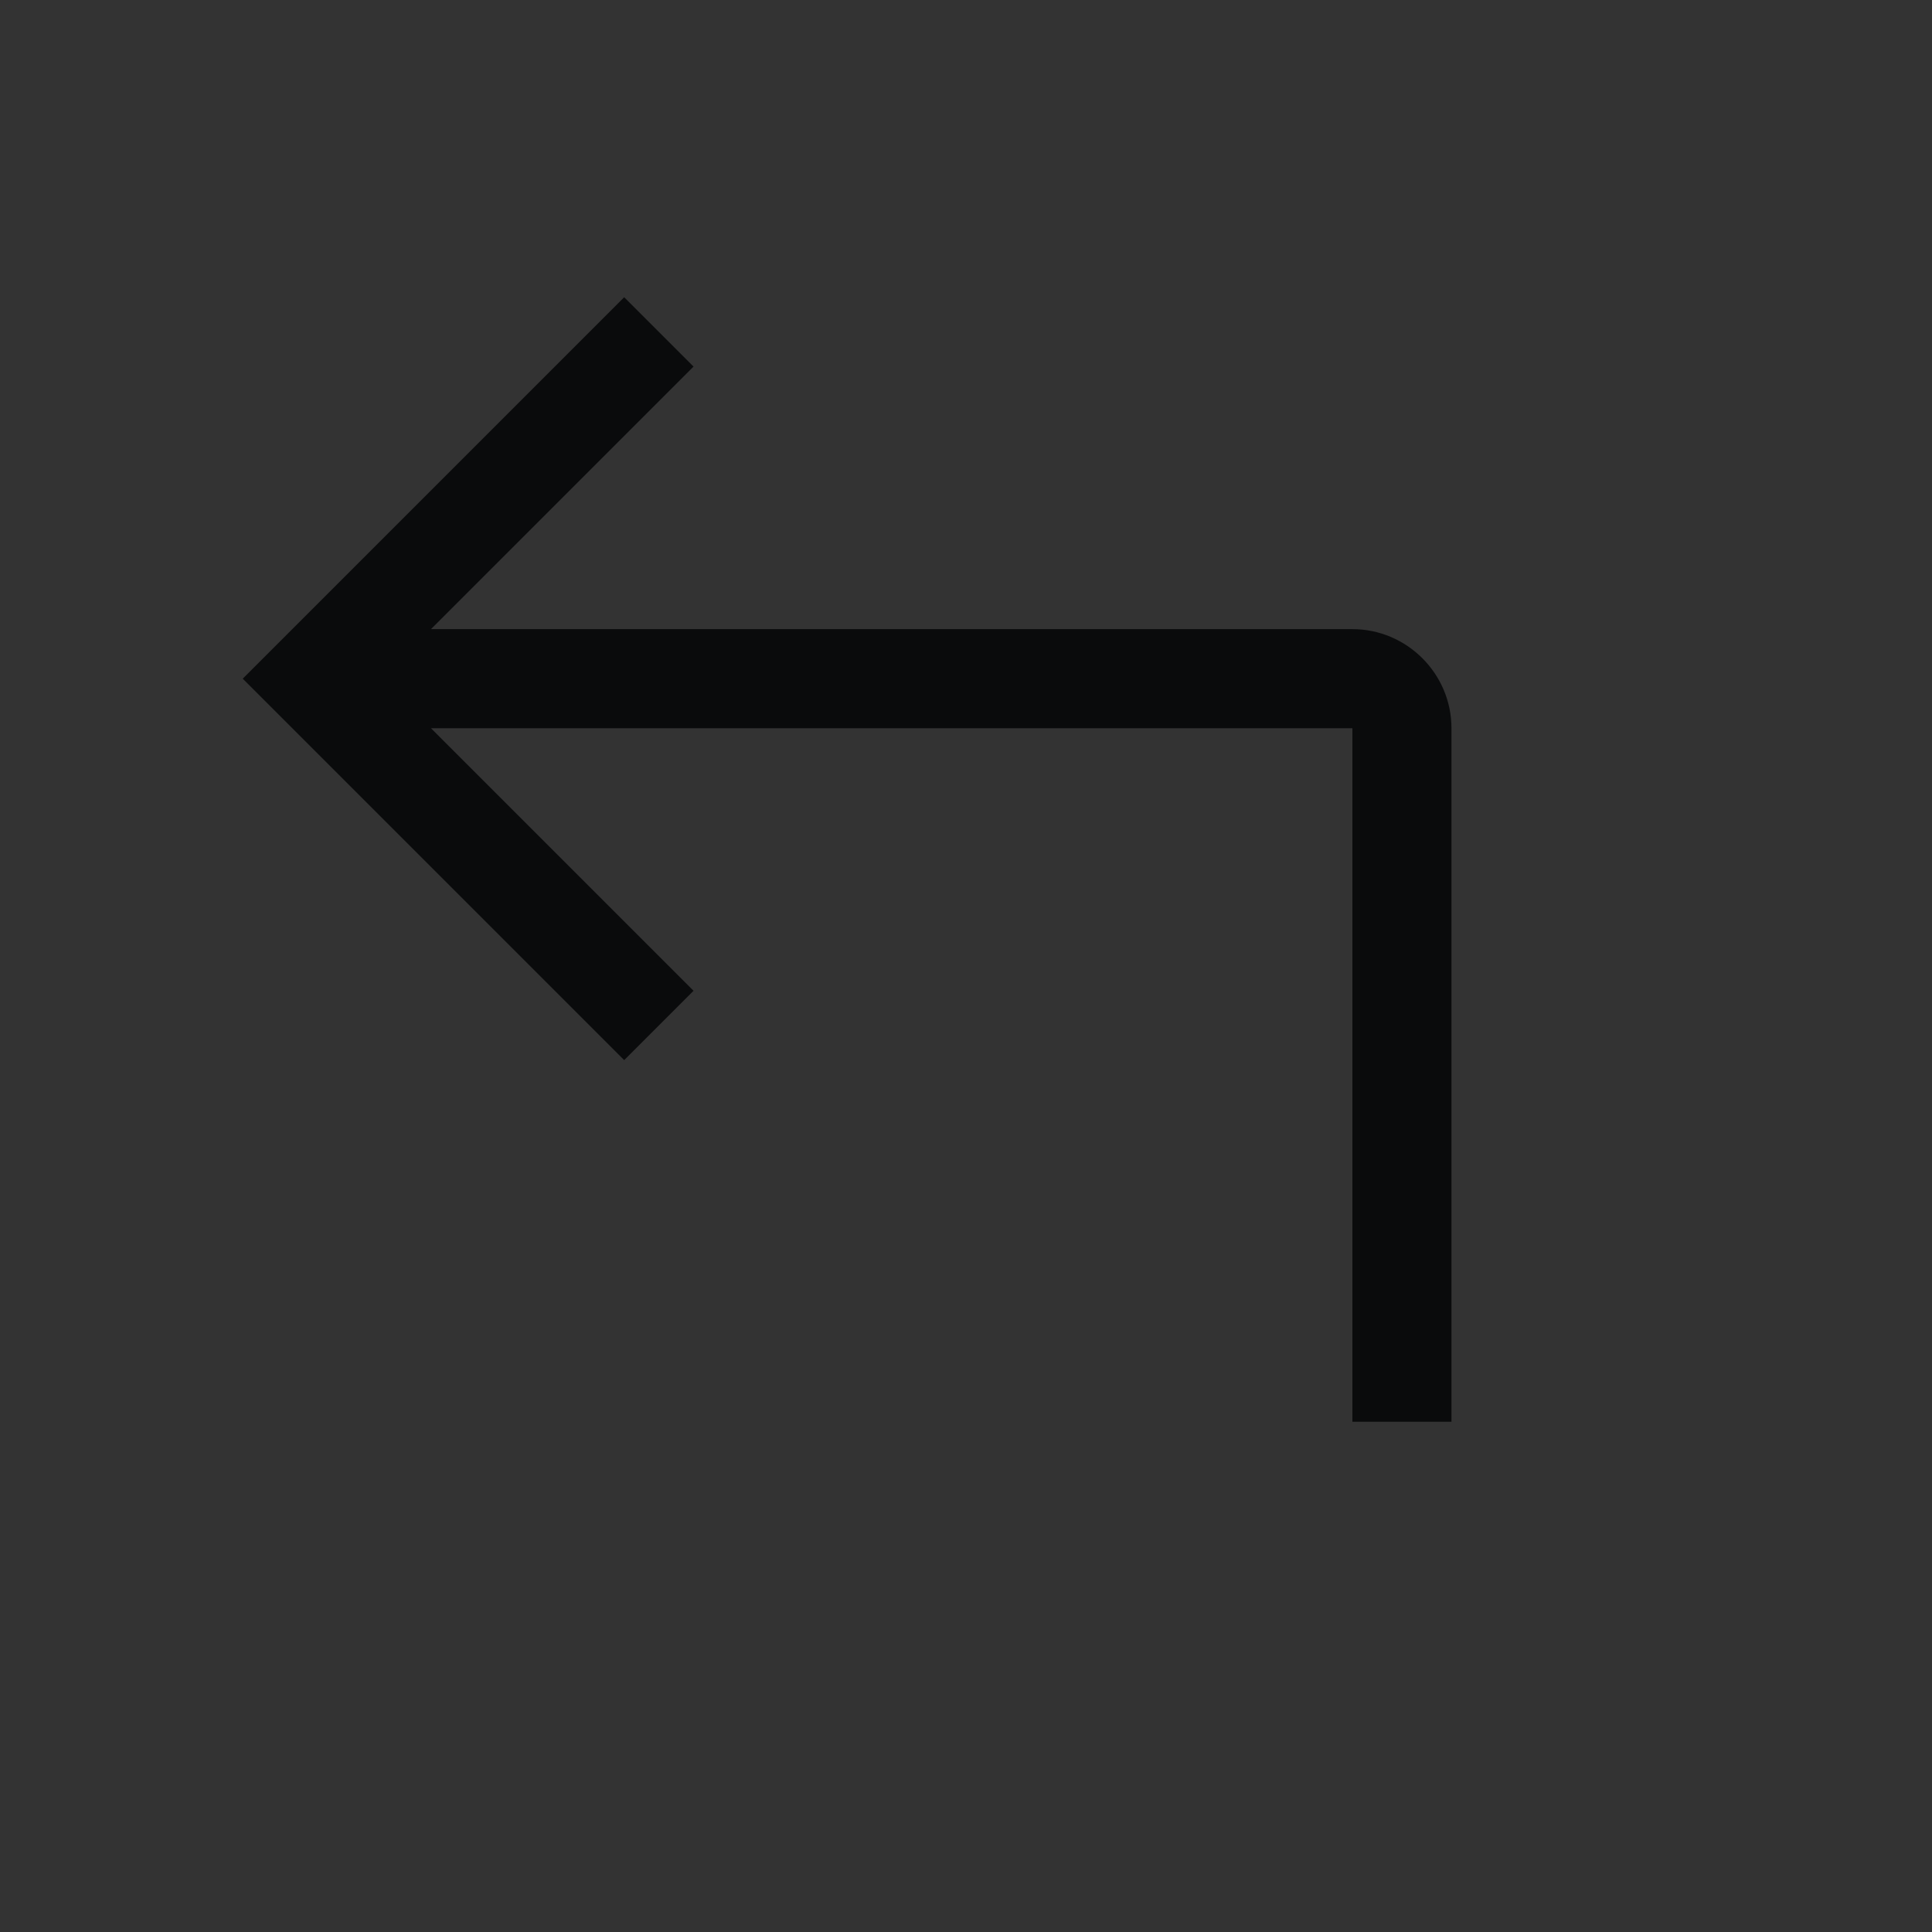 <svg version="1.2" xmlns="http://www.w3.org/2000/svg" viewBox="0 0 39 39" width="39" height="39">
	<rect x="0" y="0" width="39" height="39" fill="#333333" stroke="none"/>
	<title>iconos y cosas utilizadas en el prototipo-ai</title>
	<defs>
		<clipPath clipPathUnits="userSpaceOnUse" id="cp1">
			<path d="m251 1446h140v80h-140z"/>
		</clipPath>
		<linearGradient id="g1" x1="256.1" y1="1424.3" x2="235.5" y2="1512.7" gradientUnits="userSpaceOnUse">
			<stop offset="0" stop-color="#0b3b42"/>
			<stop offset="1" stop-color="#010203"/>
		</linearGradient>
	</defs>
	<style>
		.s0 { fill: #0b3b41 } 
		.s1 { fill: #b2c8c9;stroke: #b2c8c9;stroke-width: 2 } 
		.s2 { fill: #215559 } 
		.s3 { fill: #b2c8c9 } 
		.s4 { opacity: .8;fill: #010203 } 
		.s5 { fill: #042128 } 
		.s6 { fill: #5c878b } 
		.s7 { fill: #d5e2e2;stroke: #578386;stroke-width: 4 } 
		.s8 { fill: #fefefe } 
		.s9 { fill: #042128;stroke: #578386;stroke-width: 4 } 
		.s10 { fill: #010203 } 
		.s11 { fill: url(#g1) } 
		.s12 { fill: none;stroke: #010203;stroke-width: 2 } 
		.s13 { fill: none;stroke: #010203;stroke-linecap: square;stroke-width: 2 } 
	</style>
	<g id="Capa 1">
		<path id="&lt;Path&gt;" class="s0" d="m436 47.5h130v113.5l-40 51.5h-184l94-50z"/>
		<path id="&lt;Path&gt;" class="s1" d="m554 79.5l-20-20h20z"/>
		<path id="&lt;Path&gt;" class="s2" d="m104.3 119.2h-34.3v-8h34.3v-31h16v31h36.2v8h-36.2v31.2h-16z"/>
		<path id="&lt;Compound Path&gt;" fill-rule="evenodd" class="s0" d="m223.4 149.5h-52.7v-77.1h52.7v10.3h-35.1v20.6h27.6v10.3h-27.6v25.6h35.1zm13-44q0-6 6.3-9.7 6.4-3.9 15.4-3.9h10.1q4.3 0 5.9 1l2.4 1.1v-19.5h17.7v75h-17.7v-1.7q-4 1.7-9 1.7h-9.4q-14.1 0-19.8-7.9-1.9-2.6-1.9-5.7zm32.6 33.6q7.5 0 7.5-5.1v-26.9q-0.3-4.9-7.5-4.9h-7.4q-7.5 0-7.5 5.1v26.7q0 5.1 7.5 5.1zm56.5-5.1q0 5.1 7.6 5.1h4.6q4 0 6.4-1.4 3.9-2.8 3.9-5.5v-40.3h17.6v57.5h-17.6v-3.4q-4.8 3.4-11.8 3.4h-6.6q-14.2 0-19.9-7.9-1.8-2.5-1.8-5.8v-43.8h17.6zm56-23.7h50.2v8.1h-50.2z"/>
		<path id="&lt;Compound Path&gt;" class="s3" d="m471.6 134.1q0 5.1 7.3 5.1h4.6v10.3h-8.1q-14.1 0-19.8-7.9-1.9-2.6-1.9-5.9v-33.5h-10.6v-10.3h10.6v-13h17.9v13h11.2v10.3h-11.2zm21.2 15.5v-75.2h17.7v45.6l22.1-28h18.7l-22.4 28.5 22.4 29.1h-18.7l-22.1-28.3v28.3z"/>
		<g id="&lt;Group&gt;">
			<path id="&lt;Path&gt;" class="s4" d="m8.7 14.7l5.3 5.3-1.4 1.4-7-7-0.7-0.7 0.7-0.7 7-7 1.4 1.4-5.3 5.3h18.6c1.1 0 2 0.9 2 2v14h-2v-14z"/>
		</g>
		<path id="&lt;Compound Path&gt;" fill-rule="evenodd" class="s5" d="m143.3 336.4l11.4 15.4h-8.3l-11.2-15.1v15.1h-8v-34.7h16q4 0 6.8 1.7 2.9 1.6 2.9 4.5v6.9q0 2.9-2.8 4.5-2.8 1.7-6.8 1.7zm-1.7-4.7q3.3 0 3.3-2.3v-5.4q0-2.3-3.3-2.3h-6.4v10zm28.8 15.4q3.3 0 3.3-2.3v-1.6h8v2.4q0 2.9-3 4.5-2.7 1.7-6.7 1.7h-5.5q-6.4 0-9-3.6-0.8-1.1-0.8-2.6v-13.6q0-2.8 2.8-4.5 2.9-1.7 7-1.7h5.5q4 0 6.7 1.6 3 1.7 3 4.6v7.8h-17.1v5q0 2.3 3.4 2.3zm-2.4-16.7q-3.4 0-3.4 2.3v2.4h9.1v-2.4q0-2.3-3.3-2.3zm36 20.5q-0.9 0.9-3.6 0.9h-4q-6.4 0-8.9-3.5-0.9-1.2-0.9-2.7v-13.6q0-2.7 2.8-4.4 2.9-1.7 7-1.7h3.5q2.3 0 4.1 0.6v-0.7h7.9v29.8q0 2.6-2.9 4.4-2.8 1.7-6.7 1.7h-5.7q-3.7 0-6.7-1.7-2.9-1.6-2.9-4.4v-1.6h7.9v0.8q0 2.3 3.4 2.3h2.4q3.3 0 3.3-2.3zm-3.3-3.8q3.3 0 3.3-2.1v-12.2q0-2.3-3.3-2.3h-2.7q-3.4 0-3.4 2.3v12q0 2.3 3.4 2.3zm25.4-28.2v4.6h-8v-4.6zm-7.9 7h7.9v25.9h-7.9zm31.2 16.3q0-2.3-3.4-2.3h-4.8q-6.5 0-9-3.4-0.8-1.2-0.8-2.7v-1.8q0-2.8 2.8-4.5 2.9-1.7 7-1.7h6.4q4.1 0 6.8 1.6 3 1.7 3 4.6v1.1h-8v-0.4q0-2.3-3.4-2.3h-3.3q-3.4 0-3.4 2.3v0.3q0 2.5 3.4 2.3h4.9q4.1 0 6.9 1.7 2.9 1.6 2.9 4.5v4.1q0 2.9-3 4.5-2.7 1.7-6.8 1.7h-6.4q-6.4 0-9-3.6-0.8-1.2-0.8-2.6v-2.6h7.9v1.8q0 2.3 3.4 2.3h3.3q3.4 0 3.4-2.3zm24.6 2.6q0 2.3 3.3 2.3h2v4.6h-3.6q-6.4 0-8.9-3.5-0.9-1.2-0.9-2.7v-15h-4.8v-4.7h4.8v-5.8h8.1v5.8h5v4.7h-5zm16.4-17q2-2 6-2h1.4v4.6h-2.1q-3.4 0-4.8 2.1-0.5 0.7-0.5 1.5v17.7h-7.9v-25.9h7.9zm21.7 2.7q-3.4 0-3.4 2.3v0.8h-7.9v-1.7q0-2.8 2.8-4.4 2.9-1.7 6.8-1.7h5.7q3.9 0 6.8 1.7 2.9 1.6 2.9 4.4v19.8h-8v-0.7q-1.8 0.7-4 0.7h-3.6q-6.4 0-8.9-3.5-0.9-1.2-0.9-2.6v-4.1q0-2.8 2.8-4.4 2.9-1.8 7-1.8h4q2.2 0 3.6 1v-3.5q0-2.3-3.3-2.3zm2.4 16.6q3.3 0 3.3-2.3v-2.6q-0.2-2.2-3.3-2.2h-2.7q-3.4 0-3.4 2.3v2.5q0 2.3 3.4 2.3zm24.1-19.3q1.9-2 5.9-2h1.4v4.7h-2.1q-3.3 0-4.8 2-0.4 0.7-0.4 1.5v17.7h-8v-25.9h8zm28 14.4q0-2.3-3.4-2.3h-4.9q-6.4 0-8.9-3.5-0.8-1.1-0.8-2.6v-1.8q0-2.9 2.8-4.5 2.9-1.7 6.9-1.7h6.5q4.1 0 6.8 1.6 3 1.7 3 4.6v1.1h-8v-0.4q0-2.3-3.4-2.3h-3.3q-3.4 0-3.4 2.3v0.3q0 2.4 3.4 2.3h4.9q4.1 0 6.9 1.6 2.9 1.7 2.9 4.6v4q0 2.9-3 4.6-2.7 1.6-6.8 1.6h-6.5q-6.3 0-8.9-3.5-0.8-1.2-0.8-2.7v-2.5h7.9v1.8q0 2.3 3.4 2.3h3.3q3.4 0 3.4-2.3zm26.7 4.9q3.3 0 3.3-2.3v-1.7h8v2.4q0 2.9-3 4.6-2.8 1.6-6.7 1.6h-5.6q-6.3 0-8.9-3.6-0.8-1.1-0.8-2.6v-13.6q0-2.8 2.8-4.4 2.9-1.8 6.9-1.8h5.6q3.9 0 6.7 1.7 3 1.6 3 4.5v7.8h-17.1v5.1q0 2.3 3.4 2.3zm-2.4-16.7q-3.4 0-3.4 2.3v2.4h9.1v-2.4q0-2.3-3.3-2.3z"/>
		<path id="&lt;Path&gt;" class="s0" d="m436.6 245.8h130v113.5l-40 51.5h-184l94-50z"/>
		<path id="&lt;Path&gt;" class="s1" d="m554.6 277.8l-20-20h20z"/>
		<path id="&lt;Compound Path&gt;" fill-rule="evenodd" class="s5" d="m63.7 547.5v-34.7h7.9v34.7zm31.1-19q0-2.3-3.4-2.3h-2q-1.8 0-3.3 0.9-1.4 1-1.4 2.3v18.1h-7.9v-25.9h7.9v1.6q1.9-1.6 5.4-1.6h2.9q4.1 0 6.9 1.7 2.9 1.6 2.9 4.4v19.8h-8zm21.1-13.9v4.6h-7.9v-4.6zm-7.9 6.9h7.9v26h-7.9zm26.9 21.2q3.3 0 3.3-2.3v-1.8h7.9v2.5q0 2.9-3 4.6-2.7 1.7-6.7 1.7h-5.5q-6.4 0-8.9-3.6-0.9-1.2-0.9-2.7v-13.5q0-2.8 2.8-4.5 2.9-1.7 7-1.7h5.5q4 0 6.7 1.6 3 1.7 3 4.6v2.6h-7.9v-1.9q0-2.3-3.3-2.3h-2.4q-3.4 0-3.4 2.3v12.1q0 2.3 3.4 2.3zm25-28.2v4.6h-7.9v-4.6zm-8 7h8v25.9h-8zm24.9 4.6q-3.4 0-3.4 2.3v0.8h-7.9v-1.6q0-2.8 2.8-4.5 2.9-1.6 6.8-1.6h5.7q3.9 0 6.8 1.6 2.9 1.7 2.9 4.5v19.8h-8v-0.8q-1.8 0.8-4 0.8h-3.6q-6.4 0-8.9-3.6-0.9-1.2-0.9-2.6v-4.1q0-2.7 2.8-4.4 2.9-1.7 7-1.7h4q2.2 0 3.6 0.9v-3.5q0-2.3-3.3-2.3zm2.4 16.6q3.3 0 3.3-2.3v-2.6q-0.2-2.2-3.3-2.2h-2.7q-3.4 0-3.4 2.3v2.5q0 2.3 3.4 2.3zm24-19.3q2-1.9 6-1.9h1.4v4.6h-2.1q-3.3 0-4.8 2.1-0.5 0.6-0.5 1.4v17.8h-7.9v-25.9h7.9zm45.3 14.4q0-2.4-3.4-2.4h-4.9q-6.5 0-9-3.4-0.8-1.2-0.8-2.7v-1.8q0-2.8 2.8-4.5 2.9-1.7 7-1.7h6.4q4.1 0 6.8 1.6 3 1.7 3 4.6v1.2h-7.9v-0.5q0-2.3-3.4-2.3h-3.4q-3.3 0-3.3 2.3v0.3q0 2.5 3.3 2.3h4.9q4.1 0 6.9 1.7 2.9 1.6 2.9 4.5v4.1q0 2.9-3 4.5-2.7 1.7-6.8 1.7h-6.4q-6.4 0-9-3.6-0.8-1.1-0.8-2.6v-2.6h8v1.8q0 2.3 3.3 2.3h3.4q3.4 0 3.4-2.3zm26.6 4.9q3.3 0 3.3-2.3v-1.7h8v2.4q0 2.9-3 4.6-2.7 1.6-6.7 1.6h-5.5q-6.4 0-9-3.5-0.8-1.2-0.8-2.7v-13.5q0-2.9 2.8-4.5 2.9-1.7 7-1.7h5.5q4 0 6.7 1.6 3 1.7 3 4.6v7.7h-17.1v5.1q0 2.3 3.4 2.3zm-2.4-16.7q-3.4 0-3.4 2.3v2.4h9.1v-2.4q0-2.3-3.3-2.3zm32.4 16.7q3.3 0 3.3-2.3v-1.8h7.9v2.5q0 2.9-3 4.6-2.7 1.6-6.7 1.6h-5.5q-6.4 0-9-3.5-0.8-1.2-0.8-2.7v-13.5q0-2.9 2.8-4.5 2.9-1.7 7-1.7h5.5q4 0 6.7 1.6 3 1.7 3 4.6v2.6h-7.9v-1.9q0-2.3-3.3-2.3h-2.4q-3.4 0-3.4 2.3v12.1q0 2.3 3.4 2.3zm29.8 0q3.3 0 3.3-2.3v-1.8h8v2.5q0 2.9-3 4.6-2.7 1.6-6.7 1.6h-5.6q-6.3 0-8.9-3.5-0.8-1.2-0.8-2.7v-13.5q0-2.9 2.8-4.5 2.9-1.7 6.9-1.7h5.6q4 0 6.7 1.6 3 1.7 3 4.6v2.6h-8v-1.9q0-2.3-3.3-2.3h-2.4q-3.4 0-3.4 2.3v12.1q0 2.3 3.4 2.3zm25.1-28.2v4.6h-8v-4.6zm-7.9 6.9h7.9v25.9h-7.9zm13.2 6.2q0-2.9 2.8-4.5 2.9-1.7 6.9-1.7h5.6q4 0 6.7 1.6 3 1.7 3 4.6v13.5q0 2.9-3 4.6-2.7 1.6-6.7 1.6h-5.6q-6.3 0-8.9-3.5-0.8-1.2-0.8-2.7zm13.7 15.2q3.3 0 3.3-2.3v-12.1q0-2.3-3.3-2.3h-2.4q-3.4 0-3.4 2.3v12.1q0 2.3 3.4 2.3zm34.2-14.3q0-2.4-3.4-2.4h-2.1q-1.7 0-3.2 1-1.4 0.9-1.4 2.2v18.1h-8v-25.9h8v1.6q1.9-1.6 5.4-1.6h2.8q4.1 0 6.9 1.7 2.9 1.6 2.9 4.4v19.8h-7.9z"/>
		<path id="&lt;Path&gt;" class="s0" d="m446.3 443.5h130v113.5l-40 51.5h-184l94-50z"/>
		<path id="&lt;Path&gt;" class="s1" d="m564.3 475.5l-20-20h20z"/>
		<path id="&lt;Path&gt;" class="s2" d="m-2 695.7h-34.2v-7.9h34.2v-31.1h16v31.1h36.2v7.9h-36.2v31.2h-16z"/>
		<path id="&lt;Compound Path&gt;" fill-rule="evenodd" class="s0" d="m117.2 726h-52.8v-77h52.8v10.3h-35.1v20.6h27.5v10.3h-27.5v25.5h35.1zm13-43.9q0-6.1 6.2-9.8 6.5-3.8 15.5-3.8h10.1q4.2 0 5.9 0.9l2.4 1.1v-19.5h17.6v75h-17.6v-1.6q-4.1 1.6-9 1.6h-9.4q-14.2 0-19.9-7.9-1.8-2.6-1.8-5.7zm32.5 33.7q7.6 0 7.6-5.2v-26.8q-0.4-5-7.6-5h-7.3q-7.6 0-7.6 5.2v26.6q0 5.2 7.6 5.2zm56.5-5.2q0 5.2 7.5 5.2h4.6q4.1 0 6.5-1.5 3.8-2.8 3.8-5.5v-40.3h17.7v57.6h-17.7v-3.5q-4.8 3.5-11.7 3.5h-6.7q-14.1 0-19.8-7.9-1.9-2.6-1.9-5.9v-43.8h17.7zm56-23.7h50.2v8.1h-50.2z"/>
		<path id="&lt;Compound Path&gt;" class="s3" d="m365.3 710.6q0 5.1 7.4 5.1h4.6v10.3h-8.1q-14.2 0-19.9-7.9-1.8-2.6-1.8-5.9v-33.4h-10.7v-10.3h10.7v-13.1h17.8v13.1h11.2v10.3h-11.2zm21.3 15.4v-75.2h17.7v45.6l22-28h18.8l-22.5 28.6 22.5 29h-18.8l-22-28.3v28.3z"/>
		<path id="&lt;Compound Path&gt;" fill-rule="evenodd" class="s0" d="m-9.6 780v-34.6h15.9q4 0 6.8 1.6 2.9 1.7 2.9 4.6v6.9q0 2.9-2.9 4.6-2.8 1.6-6.8 1.6h-8v15.3zm14.3-19.9q3.4 0 3.4-2.3v-5.5q0-2.3-3.4-2.3h-6.4v10.1zm17 19.9v-33.2h7.9v33.2zm24.8-21.2q-3.4 0-3.4 2.3v0.8h-7.9v-1.7q0-2.8 2.8-4.4 2.9-1.7 6.9-1.7h5.6q4 0 6.8 1.7 2.9 1.6 2.9 4.4v19.8h-8v-0.7q-1.8 0.7-4 0.7h-3.6q-6.3 0-8.9-3.5-0.8-1.2-0.8-2.6v-4.1q0-2.8 2.8-4.4 2.9-1.8 6.9-1.8h4q2.2 0 3.6 1v-3.5q0-2.3-3.3-2.3zm2.4 16.6q3.3 0 3.3-2.3v-2.6q-0.1-2.2-3.3-2.2h-2.7q-3.4 0-3.4 2.3v2.5q0 2.3 3.4 2.3zm34.2-14.3q0-2.3-3.4-2.3h-2.1q-1.7 0-3.2 0.9-1.4 0.9-1.4 2.2v18.1h-8v-25.9h8v1.6q1.9-1.6 5.4-1.6h2.9q4 0 6.8 1.7 2.9 1.6 2.9 4.4v19.8h-7.9zm25.9 14.3q3.3 0 3.3-2.3v-1.6h7.9v2.4q0 2.9-2.9 4.5-2.8 1.7-6.7 1.7h-5.6q-6.4 0-8.9-3.6-0.9-1.1-0.9-2.6v-13.6q0-2.8 2.9-4.5 2.9-1.7 6.9-1.7h5.6q3.9 0 6.7 1.6 2.9 1.7 2.9 4.6v7.8h-17v5q0 2.3 3.4 2.3zm-2.4-16.7q-3.4 0-3.4 2.3v2.4h9.1v-2.4q0-2.3-3.3-2.3zm36.6 11.9q0-2.4-3.4-2.4h-4.9q-6.4 0-8.9-3.4-0.8-1.2-0.8-2.7v-1.8q0-2.8 2.8-4.5 2.9-1.7 6.9-1.7h6.5q4.1 0 6.8 1.6 3 1.7 3 4.6v1.2h-8v-0.5q0-2.3-3.4-2.3h-3.3q-3.4 0-3.4 2.3v0.3q0 2.5 3.4 2.3h4.9q4.1 0 6.9 1.7 2.9 1.6 2.9 4.5v4.1q0 2.9-3 4.5-2.7 1.7-6.8 1.7h-6.5q-6.3 0-8.9-3.6-0.8-1.1-0.8-2.6v-2.6h7.9v1.8q0 2.3 3.4 2.3h3.3q3.4 0 3.4-2.3zm30.1-10.2q0-2.8 2.8-4.4 2.9-1.8 7-1.8h4.5q1.9 0 2.7 0.5l1 0.5v-8.8h8v33.7h-8v-0.7q-1.8 0.7-4 0.7h-4.2q-6.4 0-9-3.5-0.8-1.2-0.8-2.6zm14.6 15.2q3.4 0 3.4-2.4v-12q-0.1-2.3-3.4-2.3h-3.3q-3.4 0-3.4 2.3v12q0 2.4 3.4 2.4zm30.2 0q3.3 0 3.3-2.4v-1.6h7.9v2.4q0 2.9-3 4.5-2.7 1.7-6.7 1.7h-5.5q-6.4 0-8.9-3.6-0.9-1.1-0.9-2.6v-13.6q0-2.8 2.8-4.4 2.9-1.8 7-1.8h5.5q4 0 6.7 1.7 3 1.6 3 4.5v7.8h-17v5q0 2.4 3.4 2.4zm-2.4-16.8q-3.4 0-3.4 2.4v2.4h9.1v-2.4q0-2.4-3.3-2.4zm49.4 16.8q3.3 0 3.3-2.4v-1.6h8v2.4q0 2.9-3 4.5-2.7 1.7-6.7 1.7h-5.5q-6.4 0-9-3.6-0.8-1.1-0.8-2.6v-13.6q0-2.8 2.8-4.4 2.9-1.8 7-1.8h5.5q4 0 6.7 1.7 3 1.6 3 4.5v7.8h-17.1v5q0 2.4 3.4 2.4zm-2.4-16.8q-3.4 0-3.4 2.4v2.4h9.1v-2.4q0-2.4-3.3-2.4zm36.7 11.9q0-2.3-3.4-2.3h-4.9q-6.5 0-9-3.5-0.8-1.2-0.8-2.7v-1.8q0-2.8 2.8-4.4 2.9-1.8 7-1.8h6.4q4.1 0 6.8 1.7 3 1.6 3 4.5v1.2h-7.9v-0.4q0-2.4-3.4-2.4h-3.3q-3.4 0-3.4 2.4v0.2q0 2.5 3.4 2.3h4.8q4.1 0 6.9 1.7 2.9 1.6 2.9 4.5v4.1q0 2.9-3 4.5-2.7 1.7-6.8 1.7h-6.4q-6.4 0-9-3.6-0.8-1.1-0.8-2.6v-2.6h8v1.8q0 2.4 3.4 2.4h3.3q3.4 0 3.4-2.4zm24.5 2.6q0 2.3 3.3 2.3h2.1v4.7h-3.7q-6.3 0-8.9-3.6-0.8-1.2-0.8-2.6v-15.1h-4.8v-4.6h4.8v-5.9h8v5.9h5v4.6h-5zm16.4 0q0 2.3 3.4 2.3h2.1q1.8 0 2.9-0.6 1.7-1.3 1.7-2.5v-18.2h8v25.9h-8v-1.5q-2.1 1.5-5.3 1.5h-2.9q-6.4 0-9-3.5-0.8-1.2-0.8-2.7v-19.7h7.9zm23.1-12.8q0-2.7 2.9-4.4 2.9-1.7 6.9-1.7h4.6q1.9 0 2.6 0.4l1.1 0.5v-8.8h7.9v33.8h-7.9v-0.7q-1.8 0.7-4.1 0.7h-4.2q-6.4 0-8.9-3.6-0.9-1.1-0.9-2.5zm14.7 15.1q3.4 0 3.4-2.3v-12.1q-0.2-2.2-3.4-2.2h-3.3q-3.4 0-3.4 2.3v12q0 2.3 3.4 2.3zm25.3-28.2v4.6h-7.9v-4.6zm-8 6.9h8v26h-8zm13.2 6.1q0-2.8 2.8-4.5 2.9-1.7 7-1.7h5.5q4 0 6.7 1.6 3 1.7 3 4.6v13.5q0 2.9-3 4.6-2.7 1.7-6.7 1.7h-5.5q-6.4 0-9-3.6-0.8-1.2-0.8-2.7zm13.8 15.2q3.3 0 3.3-2.3v-12.1q0-2.3-3.3-2.3h-2.4q-3.4 0-3.4 2.3v12.1q0 2.3 3.4 2.3z"/>
		<path id="&lt;Path&gt;" class="s6" d="m541.7 734h130v113.5l-40 51.5h-184l94-50z"/>
		<path id="&lt;Path&gt;" class="s1" d="m659.7 766l-20-20h20z"/>
		<path id="&lt;Path&gt;" class="s7" d="m-10.7 1194h310c5.5 0 10 4.5 10 10v80c0 5.5-4.5 10-10 10h-310c-5.6 0-10-4.5-10-10v-80c0-5.5 4.4-10 10-10z"/>
		<path id="&lt;Compound Path&gt;" fill-rule="evenodd" class="s0" d="m65.4 1252v-12.5h2.8v12.5zm6.2 0v-12.5h2.9l4.5 7.6v-7.6h2.9v12.5h-3l-4.4-7.5v7.5zm14 0v-12.5h2.9v12.5zm11.1-1.7q1.2 0 1.2-0.8v-1.4h2.9v1.7q0 1-1.1 1.6-1 0.6-2.4 0.6h-2q-2.3 0-3.3-1.3-0.3-0.4-0.3-0.9v-8.1q0-1 1.1-1.6 1-0.6 2.5-0.6h2q1.4 0 2.4 0.6 1.1 0.6 1.1 1.6v1.7h-2.9v-1.4q0-0.8-1.2-0.8h-0.9q-1.2 0-1.2 0.8v7.5q0 0.8 1.2 0.8zm7.4 1.7v-12.5h2.8v12.5zm14.2-12.5l4.5 12.5h-2.8l-1.1-3h-5.4l-1.1 3h-2.8l4.5-12.5zm-4.2 7.9h4.3l-2.1-5.6zm17-0.9l4.1 5.5h-3l-4-5.4v5.4h-2.9v-12.5h5.8q1.4 0 2.4 0.6 1.1 0.6 1.1 1.7v2.4q0 1.1-1 1.7-1 0.6-2.5 0.6zm-0.6-1.7q1.2 0 1.2-0.8v-2q0-0.8-1.2-0.8h-2.3v3.6zm21 2q0-0.8-1.2-0.8h-1.8q-2.3 0-3.2-1.3-0.3-0.4-0.3-0.9v-2q0-1.1 1-1.7 1.1-0.6 2.5-0.6h2.4q1.4 0 2.4 0.6 1.1 0.6 1.1 1.7v1.2h-2.9v-1q0-0.8-1.2-0.8h-1.2q-1.2 0-1.2 0.8v1.5q0 0.9 1.2 0.8h1.8q1.4 0 2.4 0.6 1.1 0.6 1.1 1.6v3.3q0 1-1.1 1.6-1 0.6-2.4 0.6h-2.4q-2.3 0-3.2-1.2-0.3-0.5-0.3-1v-1.7h2.9v1.4q0 0.9 1.2 0.9h1.2q1.2 0 1.2-0.9zm14.6 5.3h-8.5v-12.6h8.5v1.7h-5.7v3.4h4.5v1.6h-4.5v4.2h5.7zm8.2-1.7q1.2 0 1.2-0.8v-1.4h2.8v1.6q0 1.1-1.1 1.7-0.9 0.6-2.4 0.6h-2q-2.3 0-3.2-1.3-0.3-0.4-0.3-1v-8q0-1 1-1.6 1.1-0.6 2.5-0.6h2q1.5 0 2.5 0.6 1 0.6 1 1.6v1.7h-2.8v-1.4q0-0.9-1.2-0.9h-0.9q-1.2 0-1.2 0.9v7.5q0 0.8 1.2 0.8zm12.1 0q1.1 0 1.1-0.8v-1.4h2.9v1.6q0 1.1-1.1 1.7-0.9 0.6-2.4 0.6h-2q-2.3 0-3.2-1.3-0.3-0.4-0.3-1v-8q0-1 1-1.6 1.1-0.6 2.5-0.6h2q1.5 0 2.5 0.6 1 0.6 1 1.6v1.7h-2.9v-1.4q0-0.9-1.1-0.9h-0.9q-1.2 0-1.2 0.9v7.5q0 0.8 1.2 0.8zm7.3 1.7v-12.5h2.9v12.5zm6.1-10.3q0-1 1.1-1.6 1-0.6 2.5-0.6h2.4q2.3 0 3.3 1.3 0.3 0.4 0.3 0.9v8q0 1.1-1.1 1.7-1 0.6-2.5 0.6h-2.4q-2.3 0-3.3-1.3-0.2-0.4-0.3-1zm5.5 8.7q1.2 0 1.2-0.9v-7.5q0-0.8-1.2-0.8h-1.4q-1.2 0-1.2 0.8v7.5q0 0.9 1.2 0.9zm7.5 1.6v-12.5h2.9l4.5 7.7v-7.7h2.9v12.5h-3l-4.5-7.5v7.5z"/>
		<path id="&lt;Path&gt;" class="s5" d="m341.3 1192h310c6.6 0 12 5.4 12 12v80c0 6.6-5.4 12-12 12h-310c-6.7 0-12-5.4-12-12v-80c0-6.6 5.3-12 12-12z"/>
		<path id="&lt;Compound Path&gt;" fill-rule="evenodd" class="s8" d="m438.3 1246.4l4.1 5.6h-3l-4.1-5.4v5.4h-2.8v-12.5h5.7q1.5 0 2.5 0.6 1 0.6 1 1.6v2.5q0 1-1 1.6-1 0.6-2.4 0.6zm-0.7-1.6q1.3 0 1.3-0.9v-1.9q0-0.8-1.3-0.8h-2.3v3.6zm15.5 7.2h-8.6v-12.5h8.6v1.7h-5.7v3.3h4.5v1.7h-4.5v4.1h5.7zm8.4-1.6q1.3 0 1.3-0.9v-1.7h-2.2v-1.7h5v3.7q0 1-1 1.6-1 0.6-2.5 0.6h-2.3q-2.3 0-3.2-1.3-0.3-0.4-0.3-0.9v-8.1q0-1 1-1.6 1-0.6 2.5-0.6h2.3q1.5 0 2.5 0.6 1 0.6 1 1.6v1.7h-2.8v-1.4q0-0.8-1.3-0.8h-1.2q-1.2 0-1.2 0.8v7.5q0 0.9 1.2 0.9zm7.6 1.6v-12.5h2.8v12.5zm12.7-5.2q0-0.8-1.2-0.8h-1.8q-2.3 0-3.2-1.3-0.3-0.4-0.3-1v-2q0-1 1-1.6 1.1-0.6 2.5-0.6h2.4q1.4 0 2.4 0.6 1.1 0.6 1.1 1.6v1.3h-2.9v-1q0-0.8-1.2-0.8h-1.2q-1.2 0-1.2 0.8v1.4q0 0.9 1.2 0.9h1.8q1.4 0 2.4 0.6 1.1 0.6 1.1 1.6v3.3q0 1-1.1 1.6-1 0.6-2.4 0.6h-2.4q-2.3 0-3.2-1.3-0.3-0.4-0.3-0.9v-1.7h2.9v1.4q0 0.9 1.2 0.9h1.2q1.2 0 1.2-0.9zm15.3-5.6h-3.4v10.8h-2.9v-10.8h-3.4v-1.7h9.7zm8.3 5.3l4.2 5.6h-3.1l-4-5.5v5.5h-2.9v-12.5h5.8q1.4 0 2.5 0.5 1 0.6 1 1.7v2.5q0 1-1 1.6-1 0.6-2.5 0.6zm-0.6-1.7q1.2 0 1.2-0.8v-1.9q0-0.9-1.2-0.9h-2.3v3.6zm14.9-5.2l4.6 12.5h-2.9l-1.1-3h-5.4l-1 3h-2.9l4.5-12.5zm-4.2 7.8h4.3l-2.1-5.5zm17-0.9l4.2 5.5h-3.1l-4-5.4v5.4h-2.9v-12.5h5.8q1.4 0 2.5 0.6 1 0.6 1 1.6v2.5q0 1.1-1 1.7-1 0.6-2.5 0.6zm-0.6-1.7q1.2 0 1.2-0.9v-1.9q0-0.8-1.2-0.8h-2.3v3.6zm13.4 2q0-0.9-1.2-0.9h-1.8q-2.3 0-3.2-1.2-0.3-0.4-0.3-1v-2q0-1 1-1.6 1.1-0.6 2.5-0.6h2.3q1.5 0 2.5 0.6 1.1 0.6 1.1 1.6v1.3h-2.9v-1q0-0.8-1.2-0.8h-1.2q-1.2 0-1.2 0.8v1.4q0 0.9 1.2 0.9h1.7q1.5 0 2.5 0.6 1.1 0.6 1.1 1.6v3.3q0 1-1.1 1.6-1 0.6-2.5 0.6h-2.3q-2.3 0-3.2-1.3-0.3-0.4-0.3-0.9v-1.7h2.9v1.4q0 0.8 1.2 0.8h1.2q1.2 0 1.2-0.8zm14.6 5.2h-8.5v-12.5h8.5v1.7h-5.7v3.3h4.5v1.7h-4.5v4.2h5.7z"/>
		<path id="&lt;Path&gt;" class="s9" d="m-11 1056h662c5.5 0 10 4.5 10 10v80c0 5.5-4.5 10-10 10h-662c-5.5 0-10-4.5-10-10v-80c0-5.5 4.5-10 10-10z"/>
		<path id="&lt;Compound Path&gt;" class="s8" d="m277.7 1108.8q0-0.9-1.2-0.9h-1.8q-2.3 0-3.2-1.2-0.3-0.4-0.3-1v-2q0-1 1-1.6 1-0.6 2.5-0.6h2.3q1.5 0 2.5 0.6 1 0.6 1 1.6v1.2h-2.8v-0.9q0-0.8-1.2-0.8h-1.2q-1.3 0-1.3 0.8v1.4q0 0.9 1.3 0.9h1.7q1.5 0 2.5 0.6 1 0.6 1 1.6v3.3q0 1-1 1.6-1 0.6-2.5 0.6h-2.3q-2.3 0-3.2-1.3-0.3-0.4-0.3-0.9v-1.7h2.8v1.4q0 0.8 1.3 0.8h1.2q1.2 0 1.2-0.8zm6.3 5.2v-12.5h2.8v12.5zm11.5-1.7q1.2 0 1.2-0.8v-1.7h-2.2v-1.7h5.1v3.7q0 1-1.1 1.6-1 0.6-2.4 0.6h-2.4q-2.3 0-3.2-1.3-0.3-0.4-0.3-0.9v-8.1q0-1 1-1.6 1.1-0.6 2.5-0.6h2.4q1.4 0 2.4 0.6 1.1 0.6 1.1 1.6v1.7h-2.9v-1.4q0-0.8-1.2-0.8h-1.2q-1.2 0-1.2 0.8v7.5q0 0.8 1.2 0.8zm12.8 0q1.2 0 1.2-0.8v-10h2.9v10.3q0 1-1.1 1.6-1 0.6-2.4 0.6h-2.5q-2.3 0-3.2-1.3-0.3-0.4-0.3-0.9v-10.3h2.9v10q0 0.8 1.2 0.8zm7.6 1.7v-12.5h2.9v12.5zm14.7 0h-8.6v-12.5h8.6v1.7h-5.7v3.3h4.5v1.7h-4.5v4.1h5.7zm3.2 0v-12.5h2.9l4.5 7.7v-7.6h2.9v12.4h-3l-4.5-7.5v7.5zm23.1-10.8h-3.4v10.8h-2.9v-10.8h-3.4v-1.7h9.7zm11.1 10.9h-8.6v-12.5h8.6v1.6h-5.7v3.4h4.5v1.6h-4.5v4.2h5.7z"/>
		<path id="&lt;Path&gt;" class="s9" d="m-13.2 927.5h662c5.5 0 10 4.5 10 10v80c0 5.5-4.5 10-10 10h-662c-5.6 0-10-4.5-10-10v-80c0-5.5 4.4-10 10-10z"/>
		<path id="&lt;Compound Path&gt;" fill-rule="evenodd" class="s8" d="m239.5 985.5v-12.5h2.9v12.5zm6.1 0v-12.5h3l4.5 7.6v-7.6h2.9v12.5h-3.1l-4.4-7.5v7.5zm14 0v-12.5h2.9v12.5zm11.1-1.7q1.2 0 1.2-0.8v-1.4h2.9v1.7q0 1-1.1 1.6-1 0.6-2.4 0.6h-2q-2.3 0-3.2-1.3-0.3-0.4-0.3-0.9v-8.1q0-1 1-1.6 1-0.6 2.5-0.6h2q1.4 0 2.5 0.6 1 0.6 1 1.6v1.7h-2.9v-1.4q0-0.8-1.2-0.8h-0.8q-1.3 0-1.3 0.8v7.5q0 0.8 1.3 0.8zm7.3 1.7v-12.5h2.9v12.5zm14.1-12.5l4.6 12.5h-2.9l-1-2.9h-5.5l-1 2.9h-2.9l4.6-12.5zm-4.3 7.9h4.4l-2.2-5.6zm17.1-0.9l4.1 5.6h-3l-4.1-5.5v5.5h-2.8v-12.6h5.7q1.5 0 2.5 0.6 1 0.6 1 1.7v2.5q0 1-1 1.6-1 0.6-2.4 0.6zm-0.7-1.7q1.3 0 1.3-0.8v-2q0-0.8-1.3-0.8h-2.3v3.6zm21.1 2q0-0.8-1.3-0.8h-1.7q-2.4 0-3.3-1.3-0.3-0.4-0.3-0.9v-2q0-1 1.1-1.6 1-0.7 2.5-0.7h2.3q1.5 0 2.5 0.6 1 0.6 1 1.7v1.2h-2.8v-1q0-0.8-1.3-0.8h-1.2q-1.2 0-1.2 0.8v1.5q0 0.9 1.2 0.8h1.8q1.5 0 2.5 0.6 1 0.6 1 1.7v3.2q0 1.1-1 1.7-1 0.6-2.5 0.6h-2.3q-2.3 0-3.3-1.3-0.3-0.4-0.3-1v-1.7h2.9v1.4q0 0.9 1.2 0.9h1.2q1.3 0 1.3-0.9zm14.6 5.3h-8.6v-12.5h8.6v1.6h-5.7v3.4h4.5v1.6h-4.5v4.2h5.7zm8.1-1.7q1.2 0 1.2-0.8v-1.4h2.9v1.7q0 1-1.1 1.6-1 0.6-2.4 0.6h-2q-2.3 0-3.3-1.3-0.3-0.4-0.3-0.9v-8.1q0-1 1.1-1.6 1-0.6 2.5-0.6h2q1.4 0 2.4 0.6 1.1 0.6 1.1 1.6v1.7h-2.9v-1.4q0-0.8-1.2-0.8h-0.9q-1.2 0-1.2 0.8v7.5q0 0.8 1.2 0.8zm12.1 0q1.2 0 1.2-0.8v-1.4h2.9v1.7q0 1-1.1 1.6-1 0.6-2.4 0.6h-2q-2.3 0-3.3-1.3-0.3-0.4-0.3-0.9v-8.1q0-1 1-1.6 1.1-0.6 2.6-0.6h2q1.4 0 2.4 0.6 1.1 0.6 1.1 1.6v1.7h-2.9v-1.4q0-0.8-1.2-0.8h-0.9q-1.2 0-1.2 0.8v7.5q0 0.8 1.2 0.8zm7.4 1.7v-12.5h2.8v12.5zm6.2-10.3q0-1 1-1.6 1.1-0.6 2.5-0.6h2.5q2.3 0 3.2 1.3 0.3 0.4 0.3 0.9v8.1q0 1-1.1 1.6-1 0.6-2.4 0.6h-2.5q-2.3 0-3.2-1.3-0.3-0.4-0.3-0.9zm5.4 8.6q1.2 0 1.2-0.9v-7.5q0-0.8-1.2-0.8h-1.3q-1.2 0-1.2 0.8v7.5q0 0.9 1.2 0.9zm7.4 1.6v-12.5h3l4.5 7.7v-7.7h2.9v12.5h-3.1l-4.4-7.5v7.5z"/>
		<path id="&lt;Path&gt;" class="s7" d="m-11 1322h662c5.5 0 10 4.5 10 10v80c0 5.5-4.5 10-10 10h-662c-5.5 0-10-4.5-10-10v-80c0-5.5 4.5-10 10-10z"/>
		<path id="&lt;Compound Path&gt;" fill-rule="evenodd" class="s0" d="m280.5 1380l-4.4-12.5h2.9l2.9 8.4 3-8.4h2.9l-4.4 12.5zm18.2 0h-8.6v-12.5h8.6v1.7h-5.7v3.3h4.4v1.7h-4.4v4.1h5.7zm8.9-5.5l4.1 5.5h-3l-4-5.4v5.4h-2.9v-12.5h5.8q1.4 0 2.4 0.6 1.1 0.6 1.1 1.6v2.5q0 1.1-1 1.7-1 0.6-2.5 0.6zm-0.6-1.7q1.2 0 1.2-0.8v-2q0-0.8-1.2-0.8h-2.3v3.6zm14.5 7.2v-12.5h3l3.5 7.4 3.6-7.4h2.9v12.5h-2.9v-6.3l-2.1 4.4h-3l-2.1-4.5v6.4zm24.3-12.5l4.5 12.5h-2.8l-1.1-2.9h-5.5l-1 2.9h-2.8l4.5-12.5zm-4.2 7.9h4.3l-2.2-5.6zm17.8-0.6q0-0.8-1.2-0.8h-1.8q-2.3 0-3.2-1.3-0.3-0.4-0.3-0.9v-2q0-1 1-1.6 1.1-0.7 2.5-0.7h2.4q1.4 0 2.4 0.6 1.1 0.6 1.1 1.7v1.2h-2.9v-0.9q0-0.9-1.2-0.9h-1.2q-1.2 0-1.2 0.9v1.4q0 0.9 1.2 0.8h1.8q1.4 0 2.4 0.6 1.1 0.6 1.1 1.7v3.2q0 1.1-1.1 1.7-1 0.6-2.4 0.6h-2.4q-2.3 0-3.2-1.3-0.3-0.4-0.3-1v-1.6h2.9v1.4q0 0.8 1.2 0.8h1.2q1.2 0 1.2-0.8z"/>
		<g id="&lt;Group&gt;">
			<path id="&lt;Path&gt;" class="s8" d="m-55 1428h750v166h-750z"/>
		</g>
		<g id="&lt;Group&gt;">
			<g id="&lt;Group&gt;" style="opacity: .8">
				<path id="&lt;Compound Path&gt;" fill-rule="evenodd" class="s10" d="m-9 1487.6l14.1-14.2 1.5-1.4 1.4 1.4 14.1 14.2-1.4 1.4-2.1-2.2v13.3h-24v-13.3l-2.2 2.2zm11.6 10.5v-10h8v10h6v-13.3l-10-10-10 10v13.3zm2-8v8h4v-8z"/>
			</g>
		</g>
		<g id="&lt;Group&gt;">
			<g id="&lt;Group&gt;" style="opacity: .8">
				<path id="&lt;Compound Path&gt;" fill-rule="evenodd" class="s10" d="m154.5 1492.9c-2.3 1.9-5.3 3.1-8.5 3.1-7.2 0-13-5.8-13-13 0-7.2 5.8-13 13-13 7.2 0 13 5.8 13 13 0 3.2-1.2 6.2-3.1 8.5l8.8 8.8-1.4 1.4zm-8.5-20.9c-6 0-11 5-11 11 0 6.1 5 11 11 11 6.1 0 11-4.9 11-11 0-6-4.9-11-11-11z"/>
			</g>
		</g>
		<g id="&lt;Clip Group&gt;" clip-path="url(#cp1)">
			<g id="&lt;Group&gt;">
				<path id="&lt;Path&gt;" class="s11" d="m291 1446h60c22.1 0 40 17.9 40 40 0 22.1-17.9 40-40 40h-60c-22.1 0-40-17.9-40-40 0-22.1 17.9-40 40-40z"/>
				<path id="&lt;Path&gt;" class="s8" d="m322 1485h12v2h-12v12h-2v-12h-12v-2h12v-12h2z"/>
			</g>
		</g>
		<g id="&lt;Group&gt;">
			<g id="&lt;Group&gt;" style="opacity: .8">
				<path id="&lt;Compound Path&gt;" fill-rule="evenodd" class="s10" d="m478.6 1492.9c-1-2.1-1.6-4.4-1.6-6.9 0-8.8 7.2-16 16-16 8.8 0 16 7.2 16 16 0 8.8-7.2 16-16 16-2.5 0-4.9-0.6-7-1.6l-10.5 1.3-2.5 0.3 1.3-2.2zm1.7 1.1l-3.3 5.5 8.8-1.1 0.6-0.1 0.5 0.3c1.9 0.9 4 1.4 6.2 1.4 7.7 0 14-6.3 14-14 0-7.8-6.3-14-14-14-7.8 0-14 6.2-14 14 0 2.2 0.5 4.2 1.3 6l0.5 1z"/>
			</g>
		</g>
		<path id="&lt;Path&gt;" class="s12" d="m643.9 1497.4v2.6h-20.9v-2.6c0-5.8 4.7-10.4 10.4-10.4 5.8 0 10.5 4.6 10.5 10.4z"/>
		<path id="&lt;Path&gt;" class="s13" d="m633.4 1470c4.4 0 7.9 3.5 7.9 7.8 0 4.3-3.5 7.9-7.9 7.9-4.3 0-7.8-3.6-7.8-7.9 0-4.3 3.5-7.8 7.8-7.8z"/>
		<path id="&lt;Path&gt;" class="s10" d="m190 1568h260c2.8 0 5 2.2 5 5 0 2.8-2.2 5-5 5h-260c-2.8 0-5-2.2-5-5 0-2.8 2.2-5 5-5z"/>
	</g>
</svg>